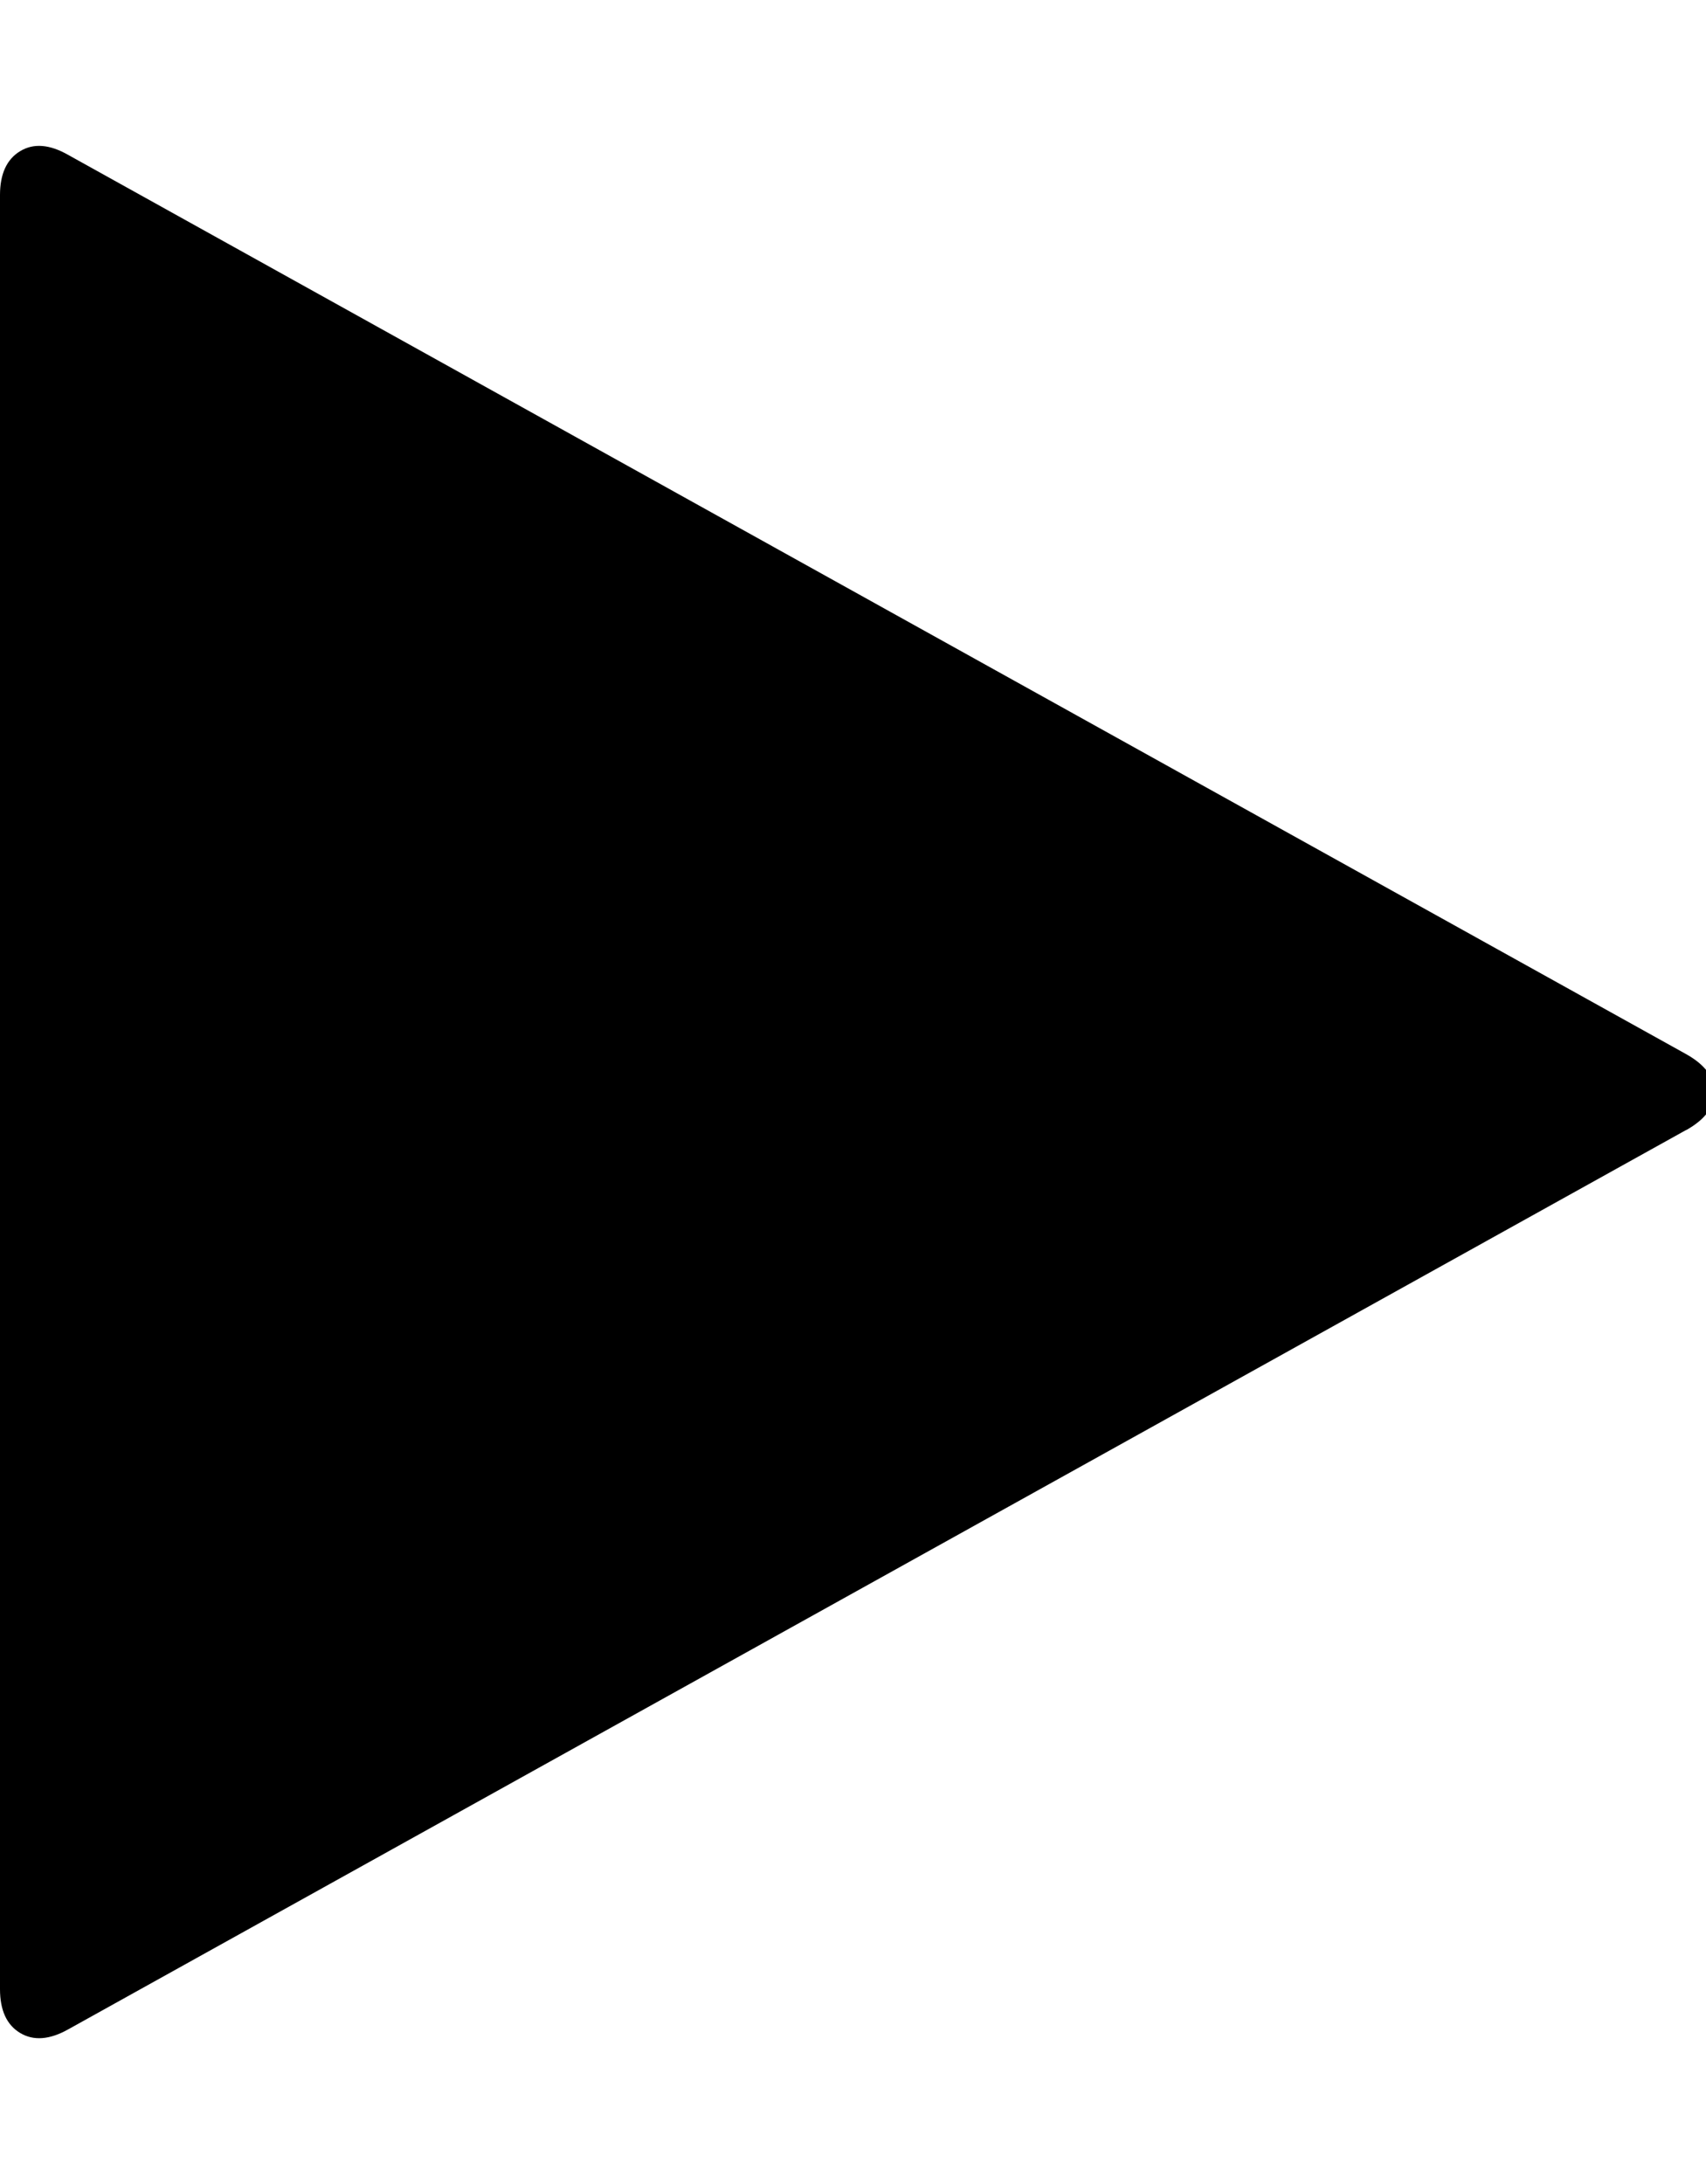 <svg xmlns="http://www.w3.org/2000/svg" width="25" height="32" viewBox="0 0 25 32" class="icon icon-play"><path d="M24.714 16.554L1 29.734q-.41.23-.705.053T0 29.144V2.858q0-.464.295-.643T1 2.27l23.714 13.178q.41.232.41.554t-.41.554z"/></svg>
